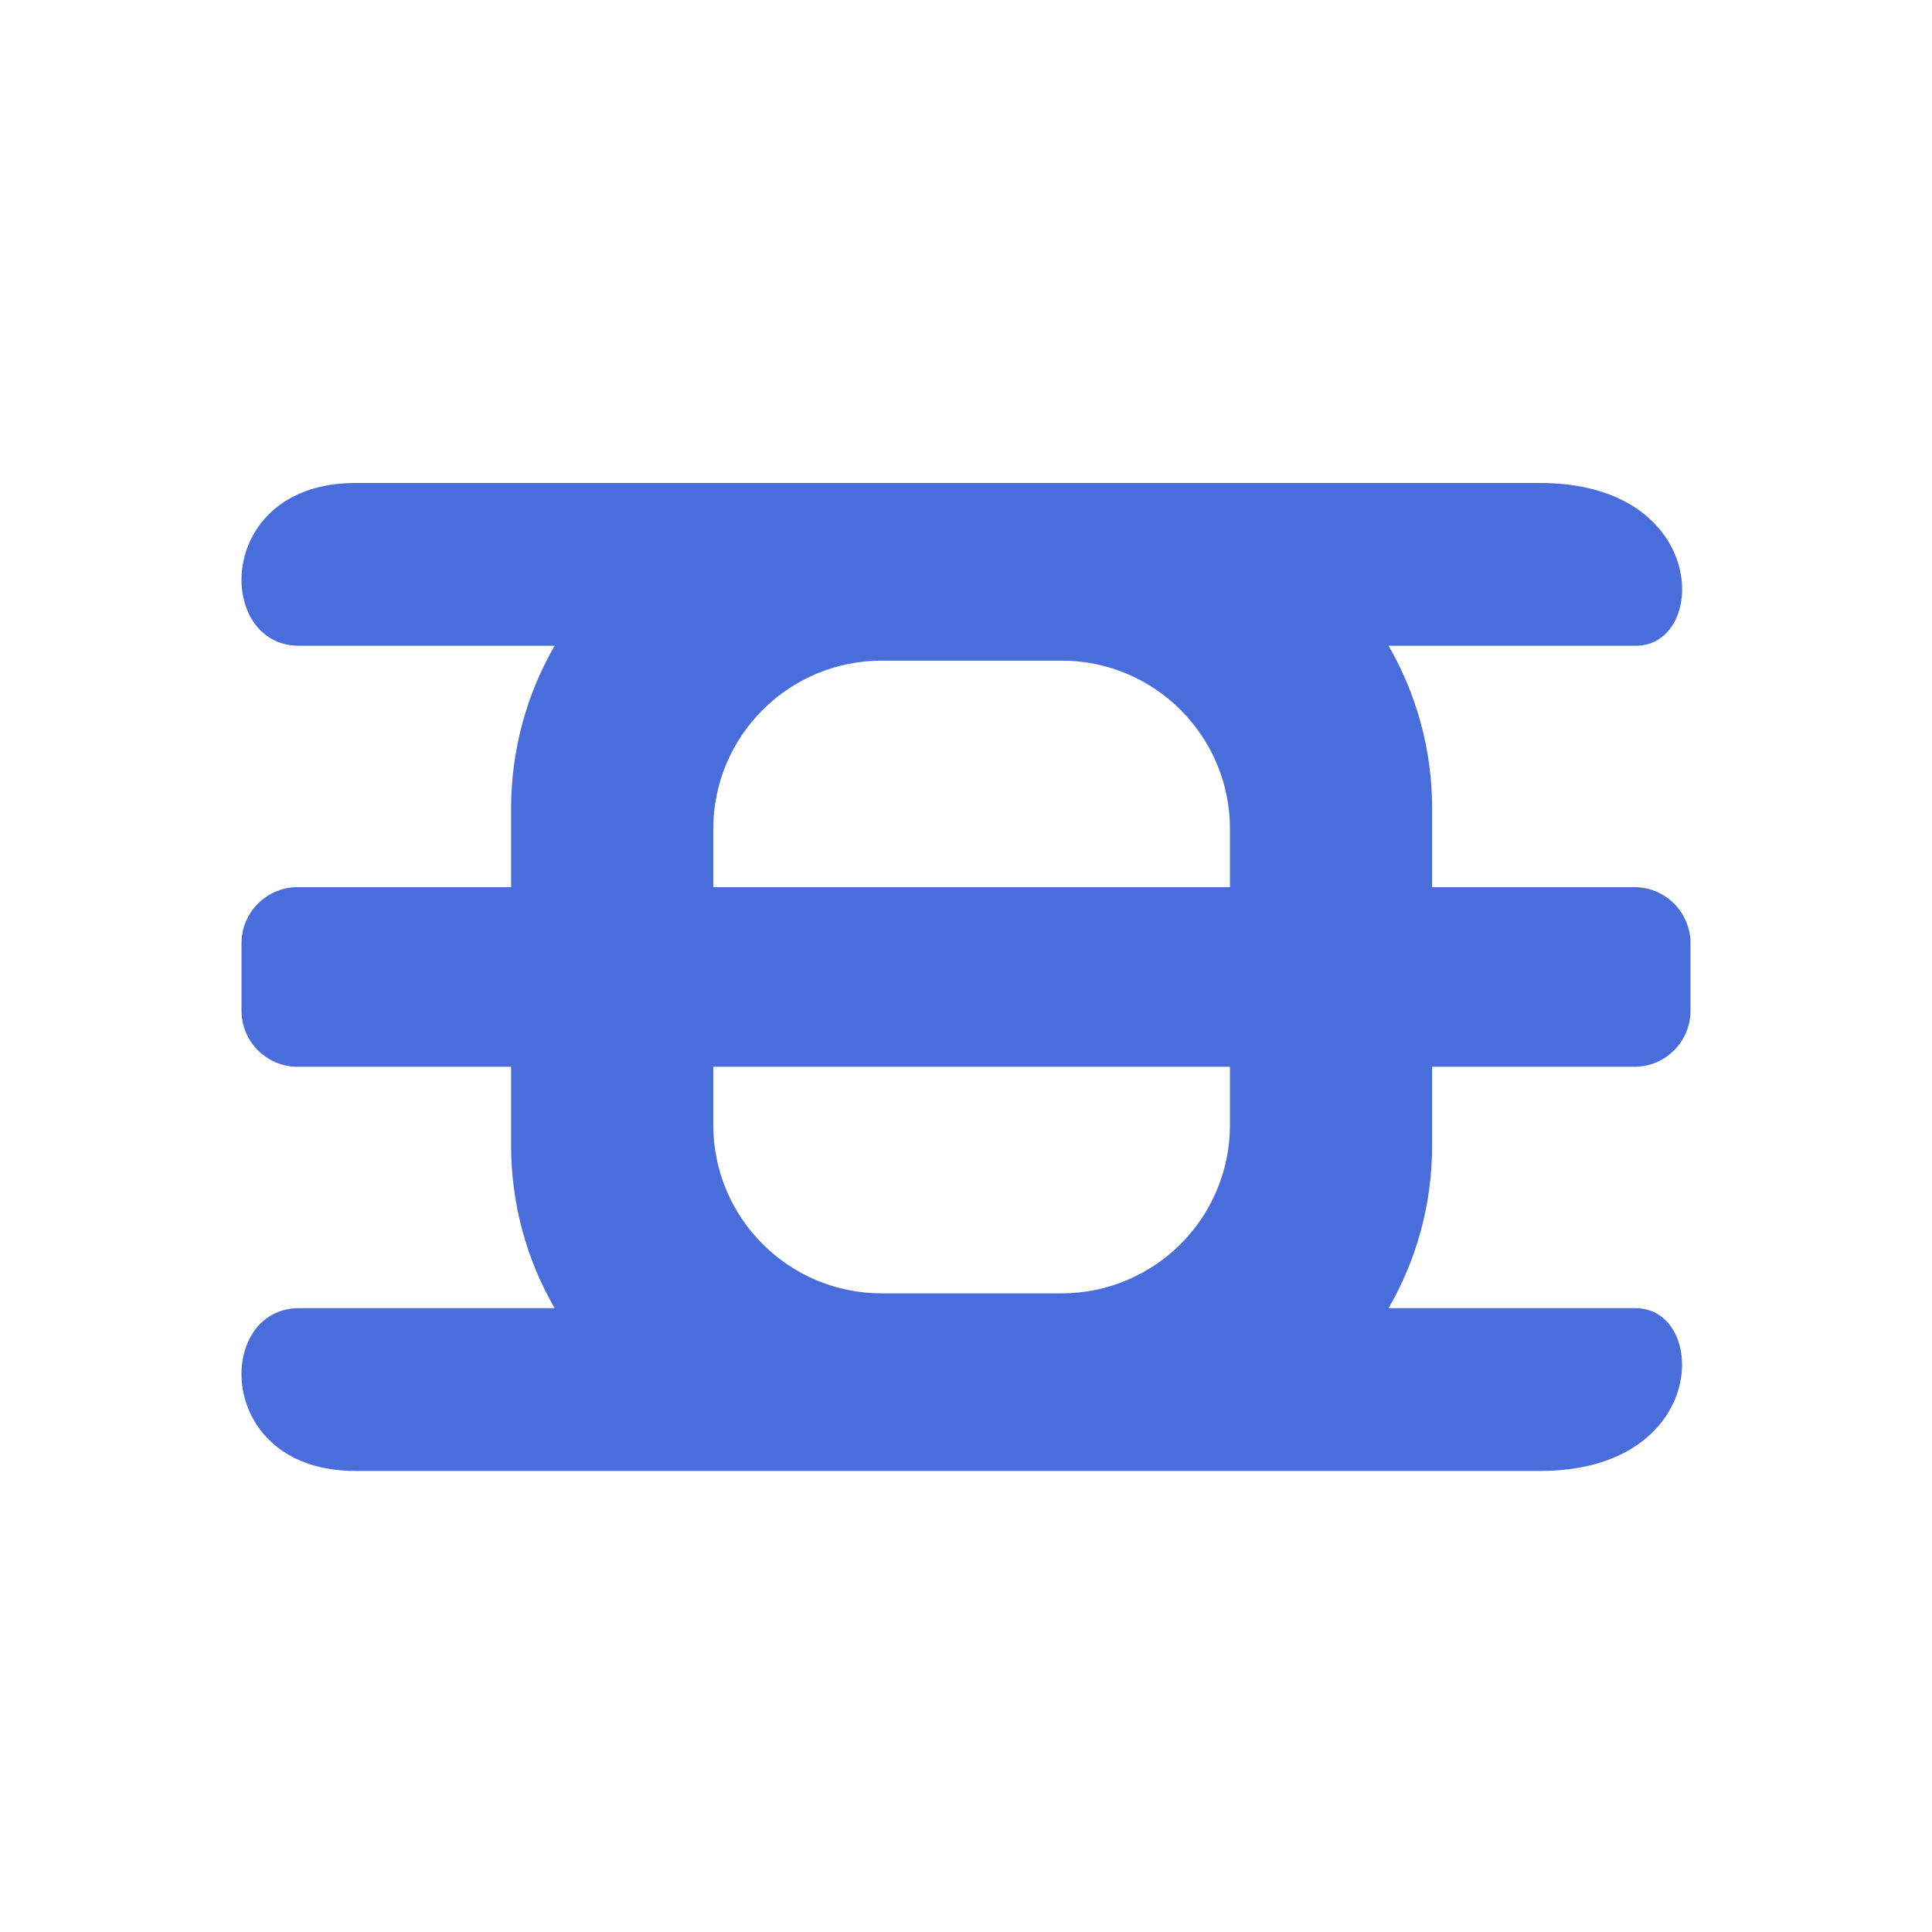 <svg width="48" height="48" viewBox="0 0 48 48" fill="none" xmlns="http://www.w3.org/2000/svg">
<path fill-rule="evenodd" clip-rule="evenodd" d="M34.499 16.044H40.638C42.452 16.044 42.452 12 38.266 12H27.488H20.791H8.824C5.335 12 5.335 16.044 7.428 16.044H13.78C13.092 17.234 12.698 18.616 12.698 20.089V22.041H7.395C6.625 22.041 6 22.666 6 23.436V25.11C6 25.88 6.625 26.504 7.395 26.504H12.698V28.457C12.698 29.93 13.092 31.311 13.78 32.501H7.428C5.335 32.501 5.335 36.545 8.824 36.545H20.791H27.488H38.264C42.45 36.545 42.45 32.501 40.636 32.501H34.499C35.187 31.311 35.581 29.93 35.581 28.457V26.504H40.605C41.375 26.504 42 25.88 42 25.11V23.436C42 22.666 41.375 22.041 40.605 22.041H35.581V20.089C35.581 18.616 35.187 17.234 34.499 16.044ZM30.558 22.041V20.596C30.558 18.286 28.684 16.413 26.372 16.413H21.907C19.595 16.413 17.721 18.286 17.721 20.597V22.041H30.558ZM17.721 26.504V27.949C17.721 30.26 19.595 32.133 21.907 32.133H26.372C28.684 32.133 30.558 30.26 30.558 27.949V26.504H17.721Z" fill="#496DDB"/>
</svg>
